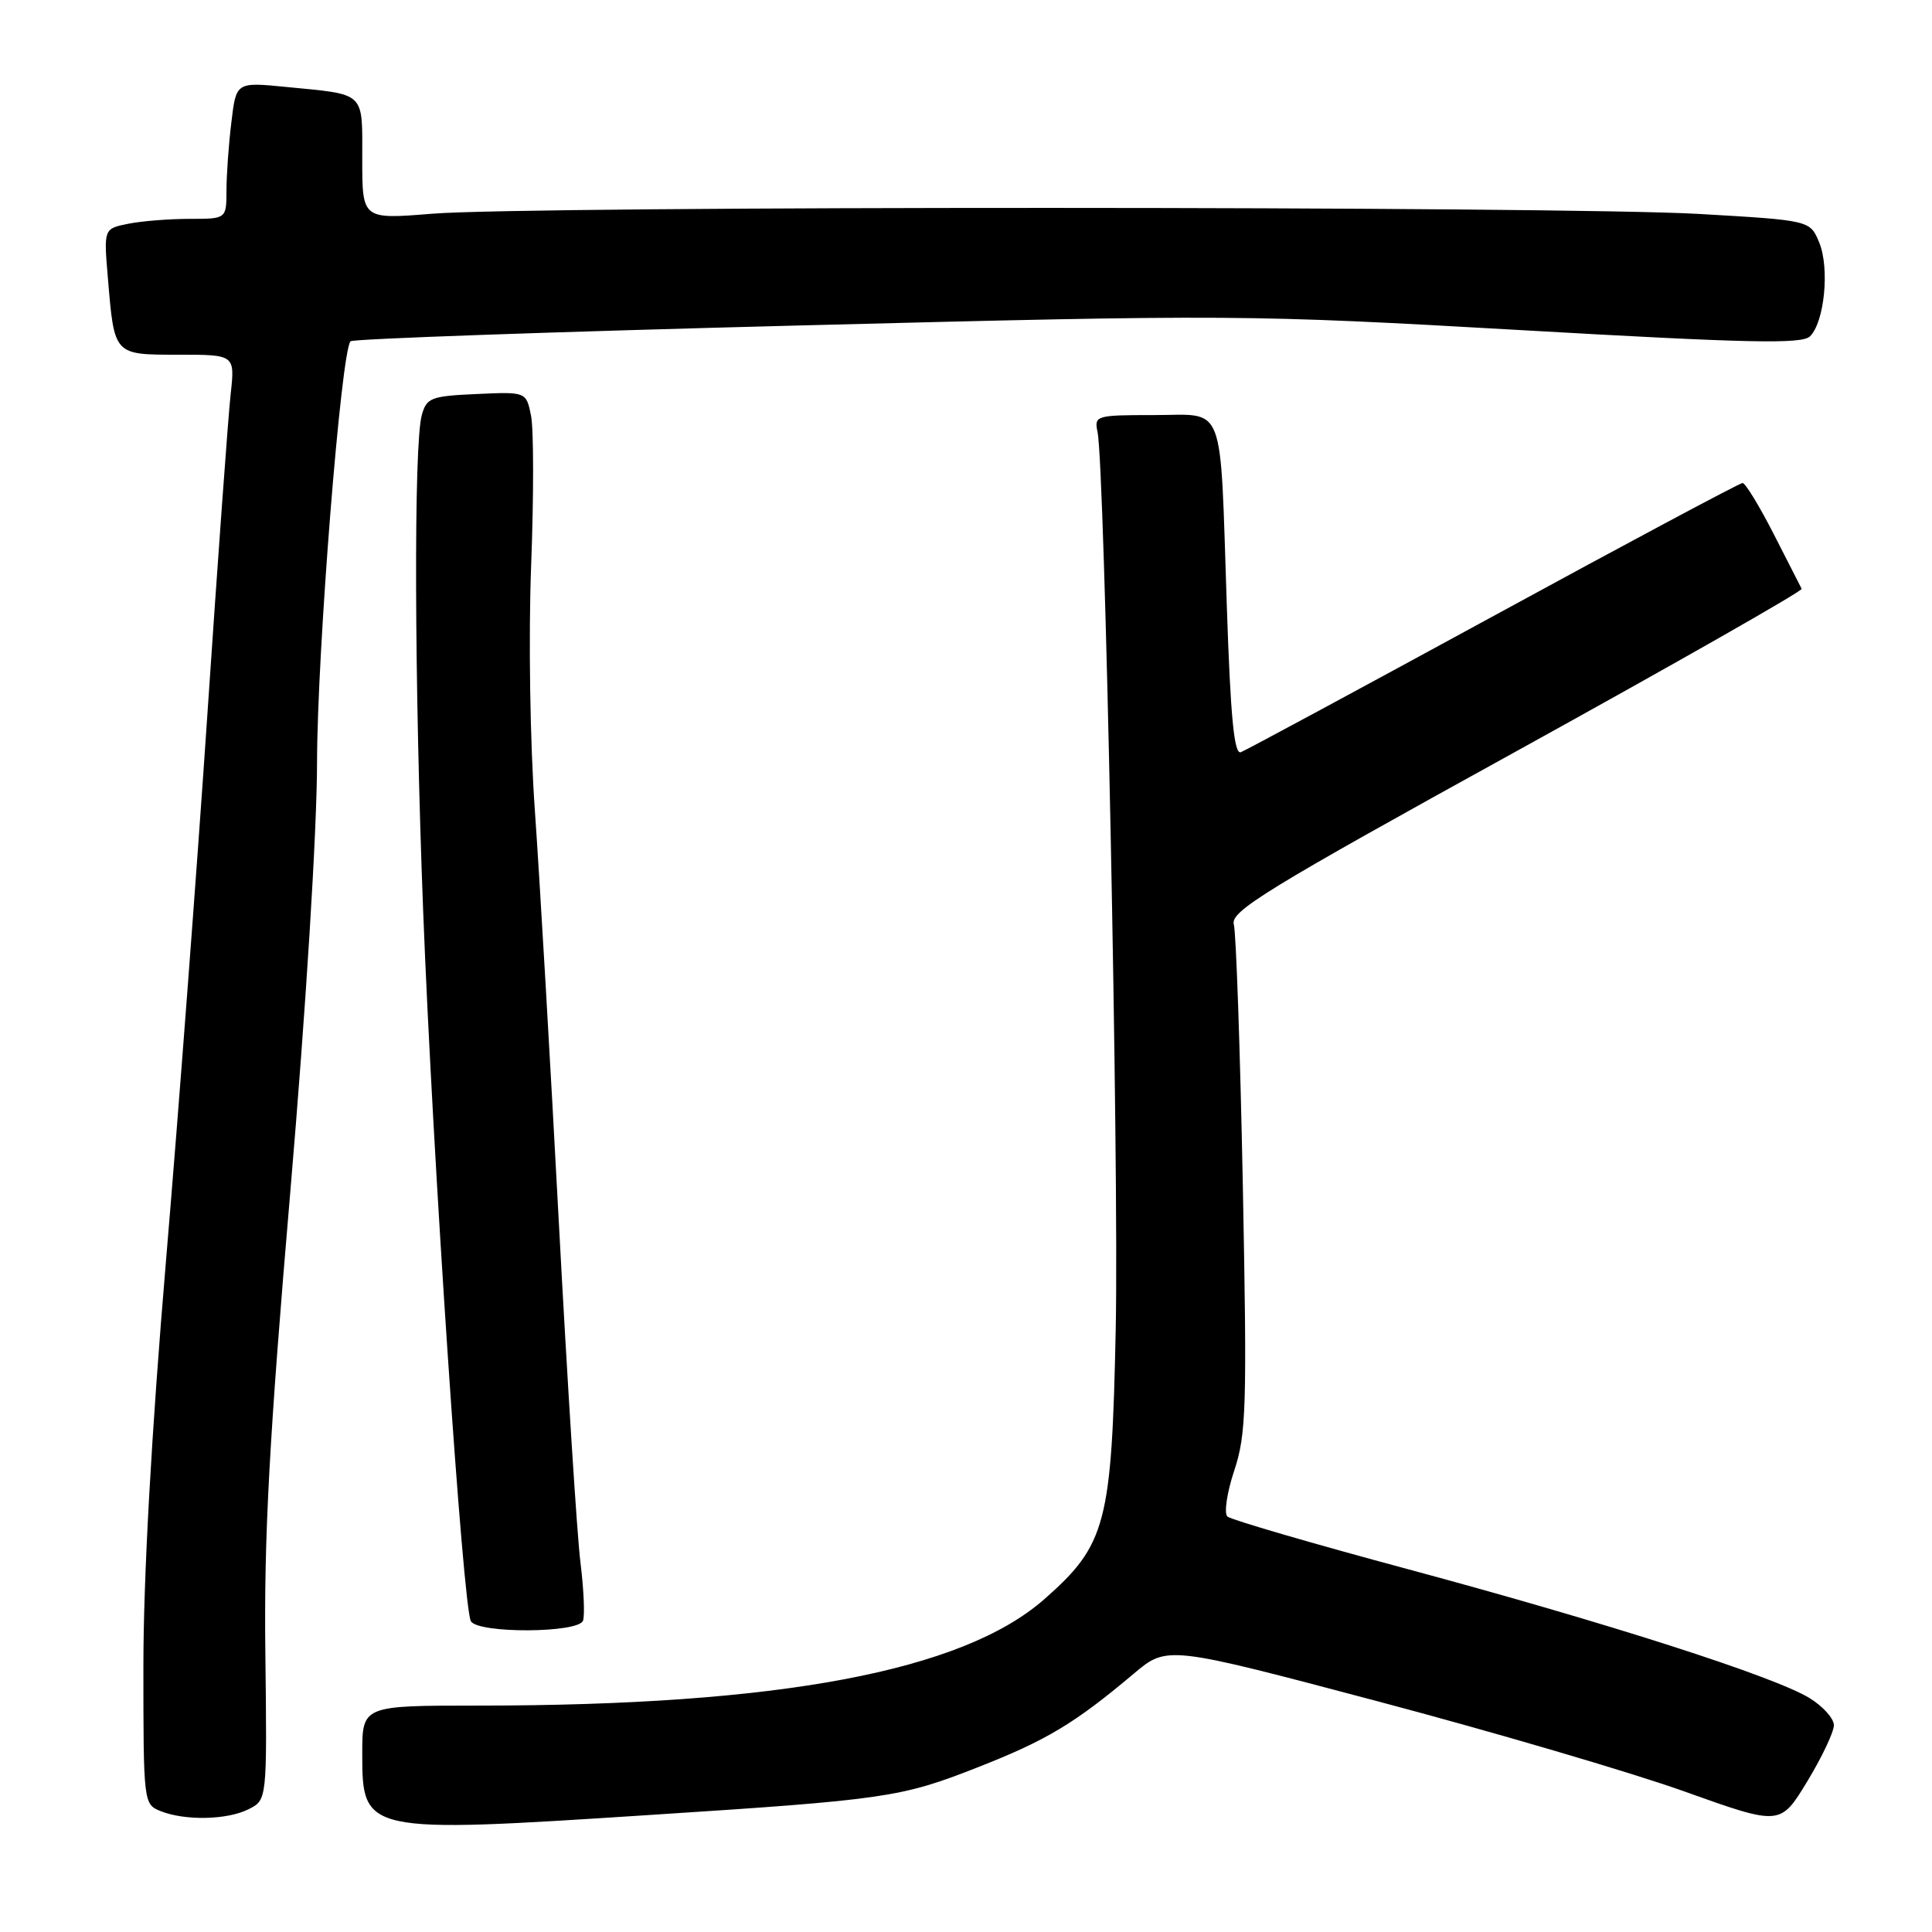 <?xml version="1.0" encoding="UTF-8" standalone="no"?>
<!DOCTYPE svg PUBLIC "-//W3C//DTD SVG 1.1//EN" "http://www.w3.org/Graphics/SVG/1.1/DTD/svg11.dtd" >
<svg xmlns="http://www.w3.org/2000/svg" xmlns:xlink="http://www.w3.org/1999/xlink" version="1.1" viewBox="0 0 256 256">
 <g >
 <path fill="currentColor"
d=" M 86.00 240.50 C 117.39 238.47 119.37 238.18 129.50 234.20 C 138.68 230.60 142.38 228.38 150.23 221.77 C 154.66 218.04 154.66 218.04 182.58 225.44 C 197.94 229.51 216.22 234.88 223.20 237.38 C 235.90 241.92 235.90 241.92 239.45 236.08 C 241.40 232.87 243.00 229.50 243.00 228.60 C 243.00 227.71 241.54 226.08 239.75 224.99 C 235.04 222.12 212.92 215.02 186.50 207.91 C 173.85 204.51 163.11 201.37 162.64 200.95 C 162.17 200.53 162.57 197.79 163.54 194.87 C 165.14 190.06 165.25 186.48 164.68 157.03 C 164.33 139.14 163.79 123.60 163.49 122.50 C 162.99 120.75 167.70 117.87 200.97 99.52 C 221.89 87.97 238.89 78.30 238.73 78.02 C 238.58 77.73 236.91 74.46 235.02 70.75 C 233.12 67.04 231.27 64.00 230.90 64.00 C 230.53 64.00 215.69 71.92 197.92 81.61 C 180.15 91.29 165.08 99.42 164.42 99.67 C 163.53 100.01 163.05 95.05 162.56 80.31 C 161.63 52.71 162.50 55.00 152.90 55.00 C 145.20 55.00 144.98 55.07 145.43 57.25 C 146.40 61.92 148.28 154.45 147.84 176.04 C 147.31 201.91 146.58 204.68 138.38 211.90 C 127.53 221.44 103.29 226.00 63.35 226.00 C 48.00 226.00 48.00 226.00 48.00 232.38 C 48.00 242.89 48.27 242.95 86.00 240.50 Z  M 32.94 239.73 C 35.39 238.50 35.39 238.50 35.16 219.00 C 34.97 203.63 35.67 190.70 38.46 158.00 C 40.54 133.60 42.00 110.11 42.01 101.00 C 42.03 86.34 45.20 46.47 46.45 45.22 C 46.77 44.90 73.46 43.96 105.77 43.13 C 163.13 41.66 165.37 41.68 201.50 43.74 C 231.76 45.47 238.74 45.62 239.83 44.57 C 241.75 42.69 242.46 35.52 241.05 32.12 C 239.84 29.20 239.84 29.20 225.17 28.35 C 207.09 27.30 69.99 27.27 57.25 28.32 C 48.00 29.07 48.00 29.07 48.00 21.10 C 48.00 12.03 48.56 12.56 37.90 11.52 C 31.29 10.87 31.29 10.87 30.66 16.19 C 30.30 19.11 30.01 23.19 30.01 25.25 C 30.00 29.00 30.00 29.00 25.12 29.00 C 22.44 29.00 18.78 29.29 16.99 29.65 C 13.74 30.30 13.74 30.30 14.30 36.90 C 15.16 47.12 15.05 47.00 23.68 47.00 C 31.14 47.00 31.14 47.00 30.56 52.25 C 30.24 55.14 28.86 74.15 27.49 94.50 C 26.12 114.85 23.65 147.47 22.00 167.00 C 20.07 189.81 19.00 209.03 19.00 220.78 C 19.00 238.81 19.03 239.08 21.25 239.97 C 24.50 241.28 30.12 241.16 32.94 239.73 Z  M 77.25 214.75 C 77.51 214.06 77.35 210.57 76.91 207.00 C 76.46 203.43 75.18 183.18 74.05 162.00 C 72.93 140.82 71.50 116.30 70.88 107.50 C 70.23 98.37 70.02 84.37 70.38 74.90 C 70.73 65.78 70.72 56.87 70.37 55.11 C 69.73 51.91 69.73 51.91 63.16 52.21 C 57.11 52.48 56.53 52.70 55.89 55.00 C 54.81 58.91 54.90 90.17 56.07 120.70 C 57.33 153.22 61.35 213.14 62.40 214.83 C 63.41 216.47 76.64 216.40 77.25 214.75 Z "/>
</g>
</svg>